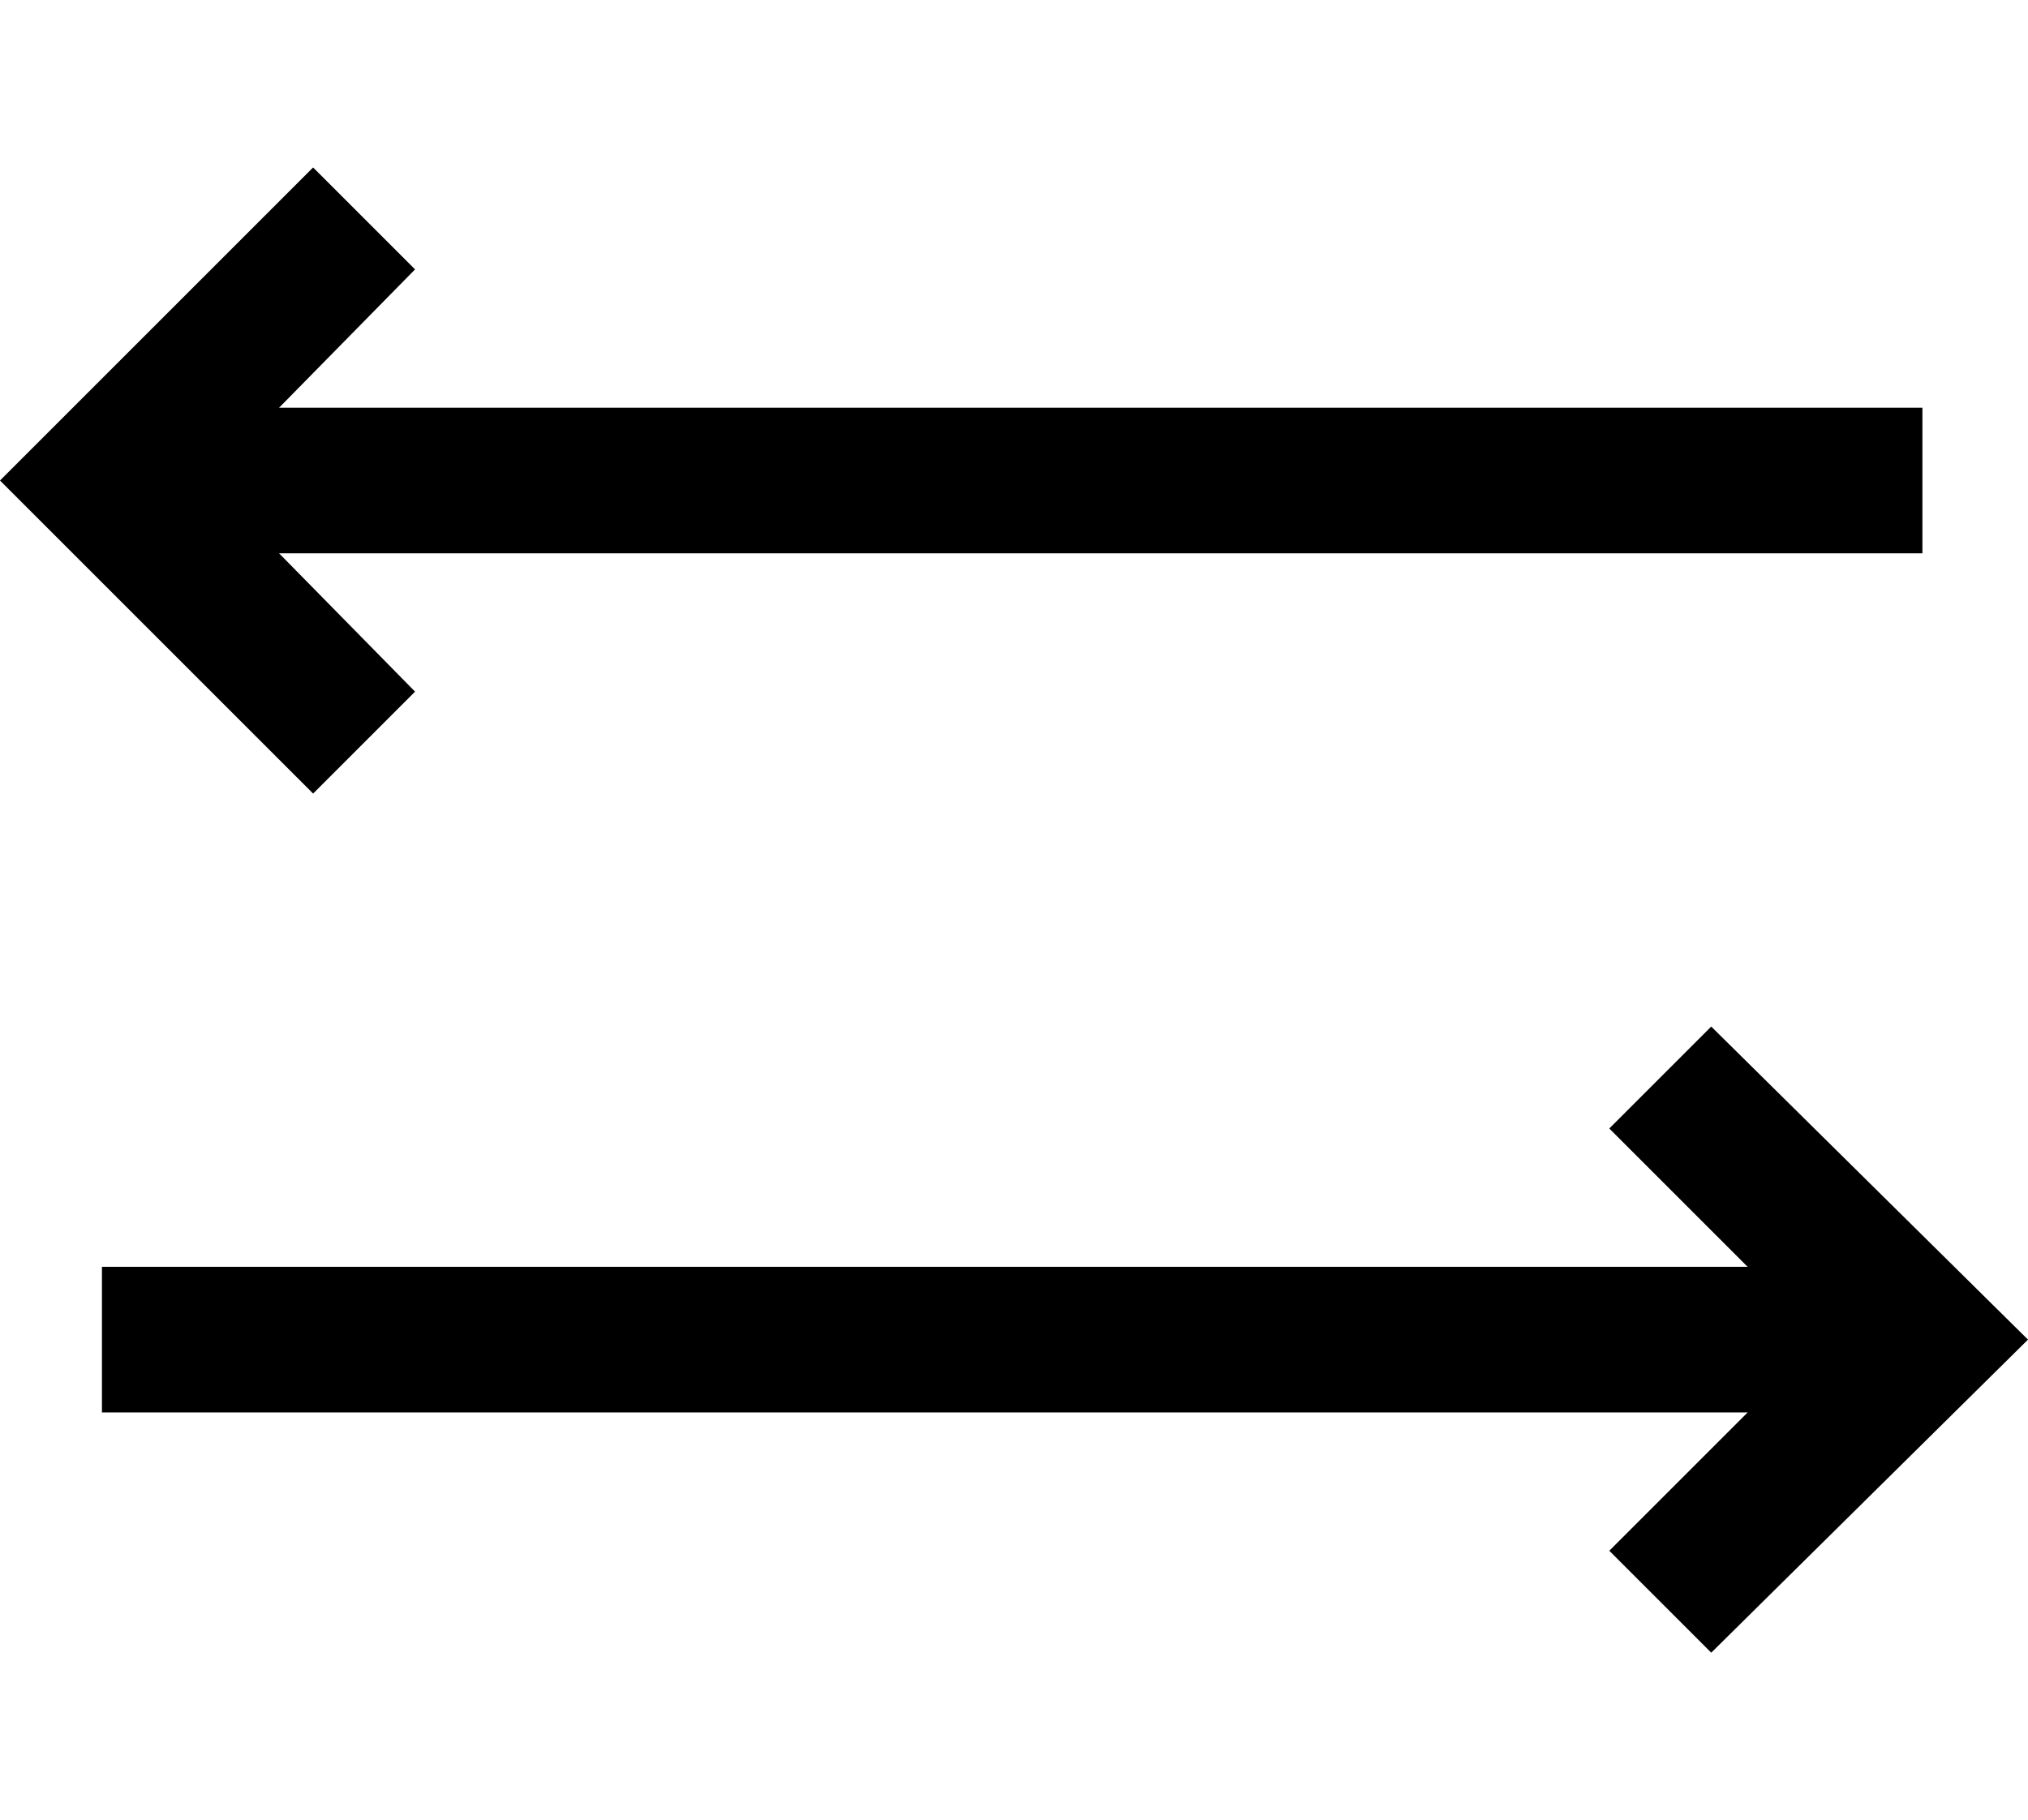 <?xml version="1.0" encoding="utf-8"?>
<!-- Generator: Adobe Illustrator 19.1.0, SVG Export Plug-In . SVG Version: 6.00 Build 0)  -->
<svg version="1.1" id="Layer_1" xmlns="http://www.w3.org/2000/svg" xmlns:xlink="http://www.w3.org/1999/xlink" x="0px" y="0px"
	 viewBox="0 0 55.7 50" style="enable-background:new 0 0 55.7 50;" xml:space="preserve">
<g>
	<g>
		<polygon points="47,45.4 44.2,42.6 50,36.8 44.2,31 47,28.2 55.7,36.8 		"/>
	</g>
	<g>
		<rect x="2.8" y="34.8" width="50" height="4"/>
	</g>
	<g>
		<polygon points="8.6,21.8 0,13.2 8.6,4.6 11.4,7.4 5.7,13.2 11.4,19 		"/>
	</g>
	<g>
		<rect x="2.8" y="11.2" width="50" height="4"/>
	</g>
</g>
</svg>

